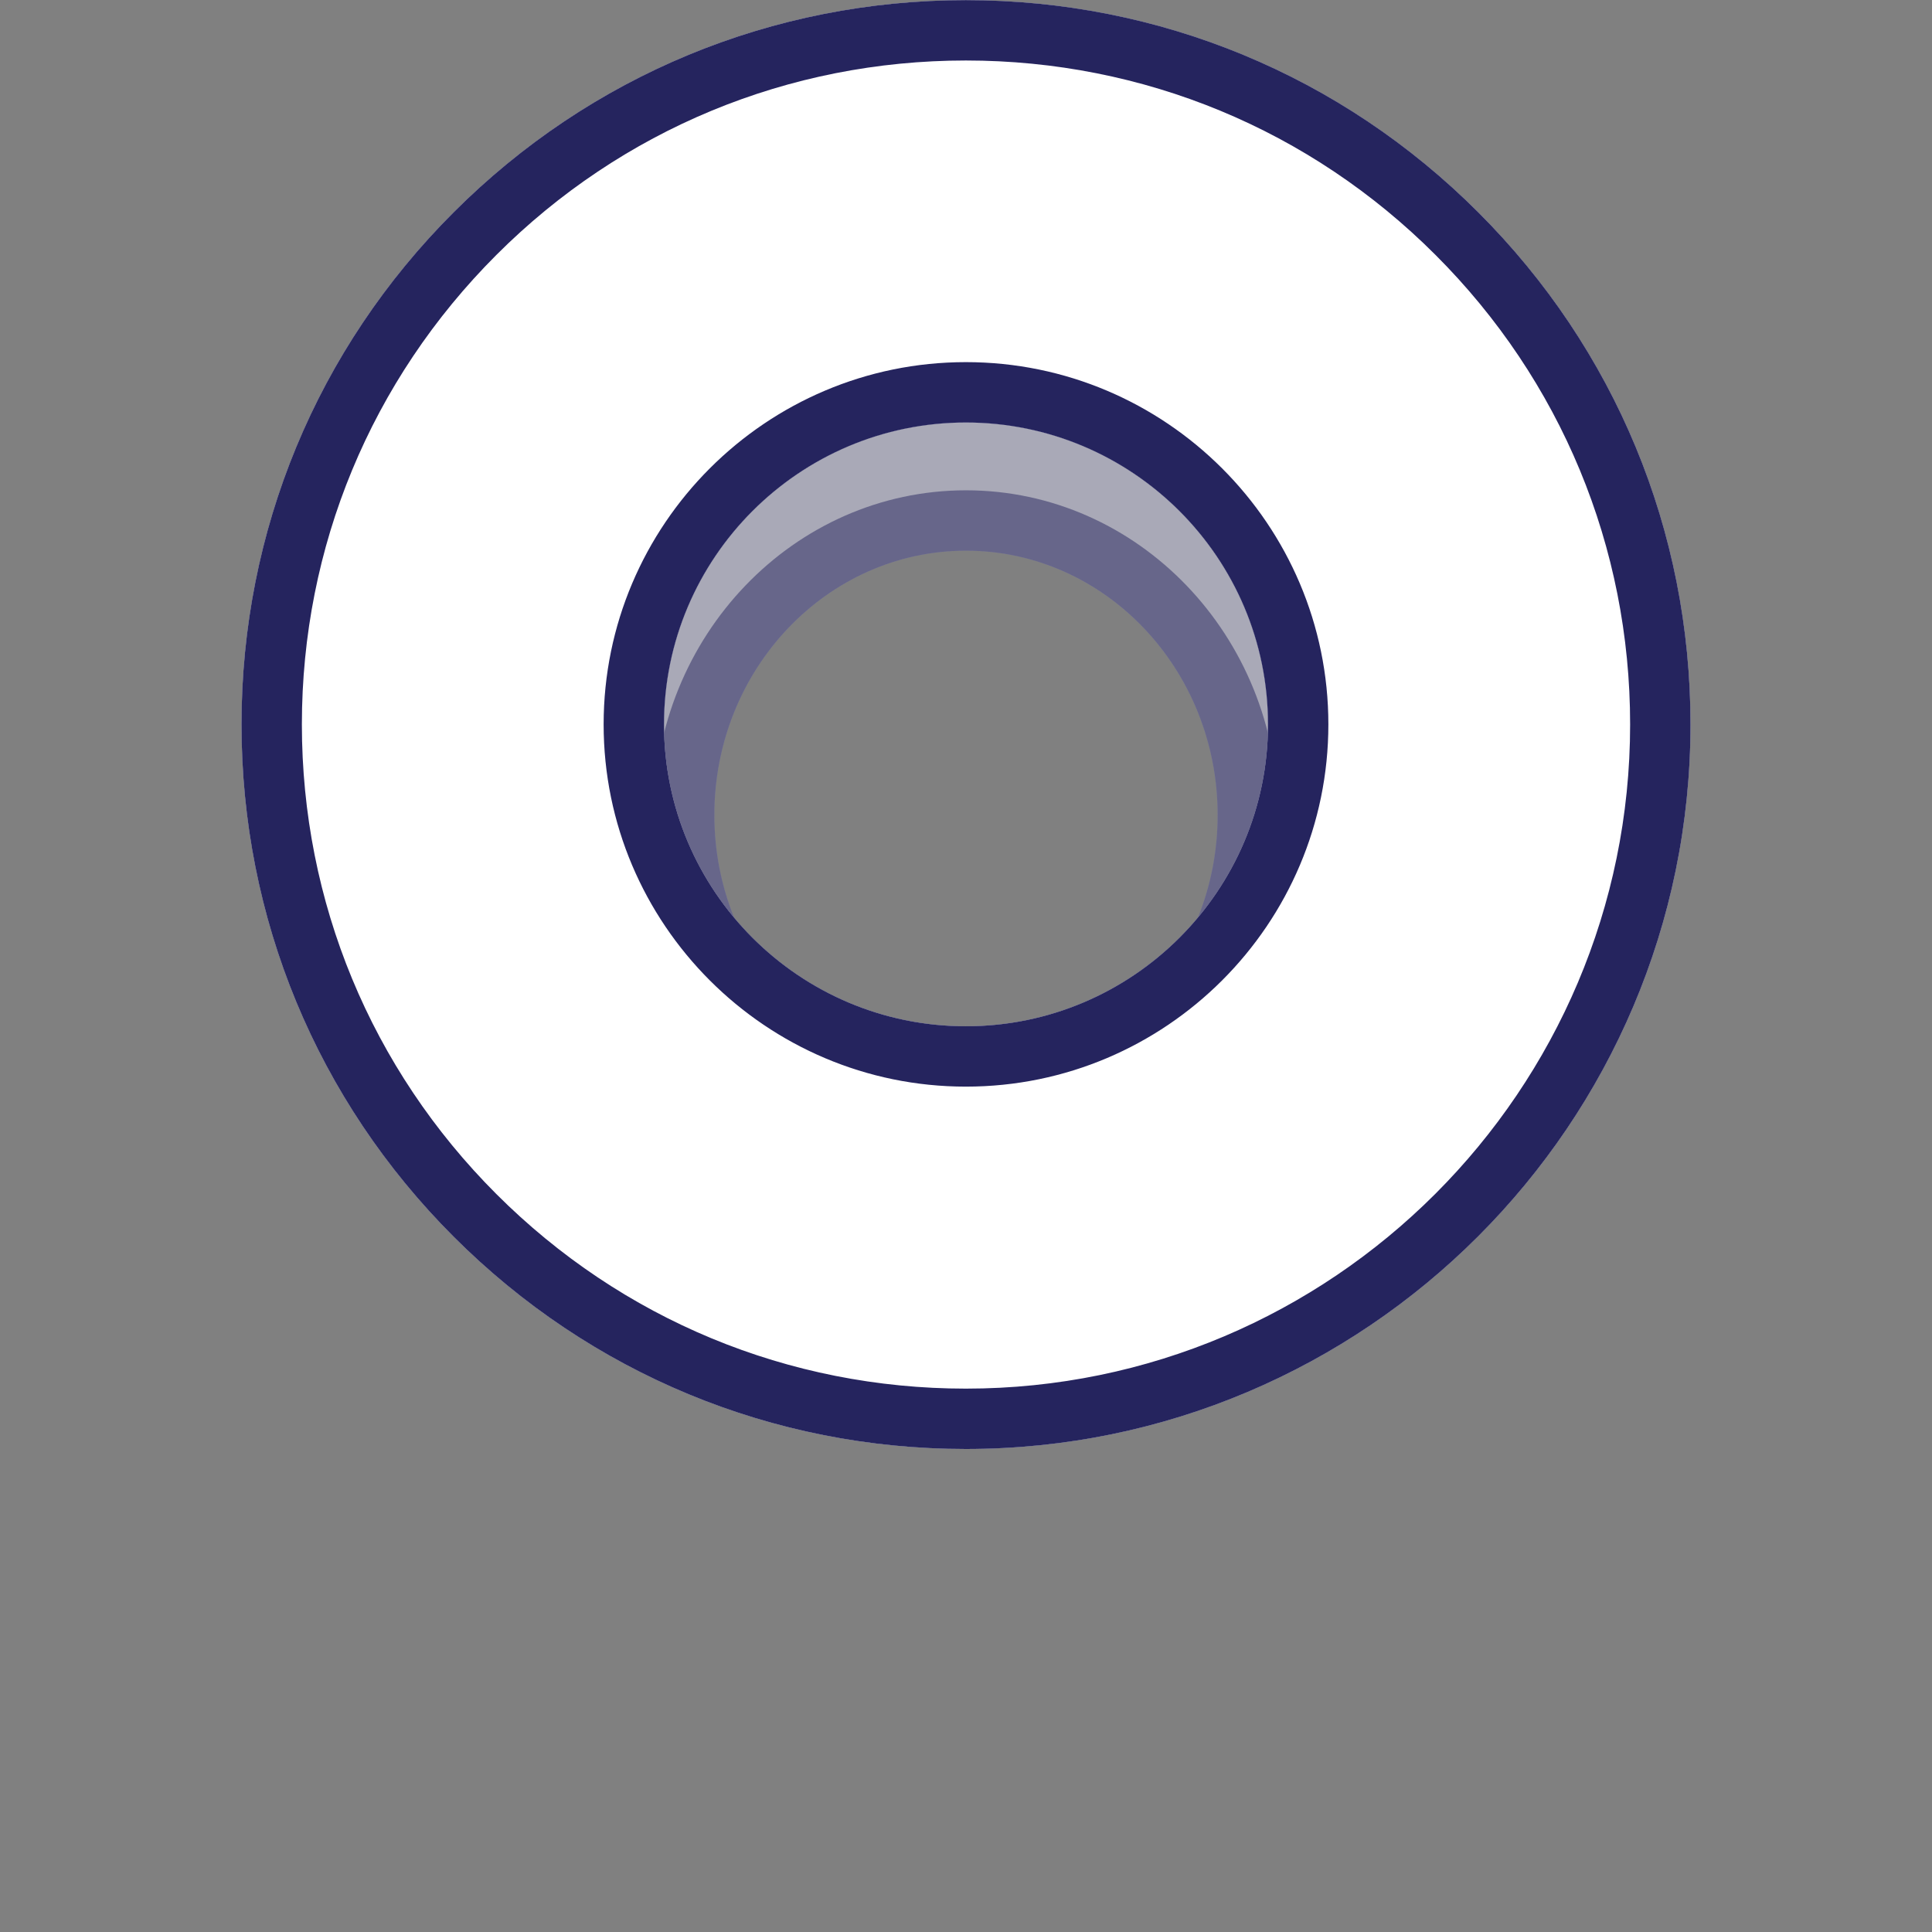 <svg xmlns="http://www.w3.org/2000/svg" xmlns:xlink="http://www.w3.org/1999/xlink" width="32" height="32" viewBox="0 0 32 32"><rect x="0" y="0" width="32" height="32" fill="#808080" stroke="none"/><defs><clipPath id="a"><rect width="32" height="32" transform="translate(31 39)" fill="#fff" stroke="#707070" stroke-width="1"/></clipPath></defs><g transform="translate(-31 -39)" clip-path="url(#a)"><g data-type="innerShadowGroup"><g transform="translate(-21337 -19656)" fill="#25245e" opacity="0.5"><path d="M 21384 19718.5 C 21381.469 19718.5 21379.086 19717.463 21377.291 19715.578 C 21375.492 19713.691 21374.502 19711.176 21374.502 19708.5 C 21374.502 19705.82 21375.492 19703.307 21377.291 19701.422 C 21379.082 19699.539 21381.465 19698.504 21384 19698.504 C 21386.535 19698.504 21388.918 19699.539 21390.711 19701.422 C 21392.51 19703.311 21393.502 19705.824 21393.502 19708.5 C 21393.502 19714.014 21389.24 19718.5 21384 19718.5 Z M 21384 19703.621 C 21381.426 19703.621 21379.332 19705.811 21379.332 19708.5 C 21379.332 19711.188 21381.426 19713.375 21384 19713.375 C 21386.574 19713.375 21388.668 19711.188 21388.668 19708.5 C 21388.668 19705.811 21386.574 19703.621 21384 19703.621 Z" stroke="none"/><path d="M 21384 19718 C 21388.963 19718 21393.002 19713.738 21393.002 19708.5 C 21393.002 19705.953 21392.059 19703.562 21390.348 19701.766 C 21388.65 19699.984 21386.396 19699.004 21384 19699.004 C 21381.604 19699.004 21379.35 19699.984 21377.652 19701.768 C 21375.943 19703.557 21375.002 19705.949 21375.002 19708.5 C 21375.002 19711.047 21375.943 19713.439 21377.654 19715.234 C 21379.354 19717.018 21381.607 19718 21384 19718 M 21384 19703.121 C 21386.85 19703.121 21389.168 19705.533 21389.168 19708.5 C 21389.168 19711.463 21386.85 19713.875 21384 19713.875 C 21381.15 19713.875 21378.832 19711.463 21378.832 19708.5 C 21378.832 19705.533 21381.15 19703.121 21384 19703.121 M 21384 19719 C 21381.33 19719 21378.818 19717.906 21376.93 19715.924 C 21375.041 19713.941 21374.002 19711.303 21374.002 19708.5 C 21374.002 19705.691 21375.041 19703.055 21376.93 19701.076 C 21378.816 19699.094 21381.33 19698.004 21384 19698.004 C 21386.672 19698.004 21389.184 19699.094 21391.072 19701.076 C 21392.961 19703.059 21394.002 19705.691 21394.002 19708.5 C 21394.002 19714.287 21389.514 19719 21384 19719 Z M 21384 19704.121 C 21381.701 19704.121 21379.832 19706.084 21379.832 19708.5 C 21379.832 19710.912 21381.701 19712.875 21384 19712.875 C 21386.299 19712.875 21388.168 19710.912 21388.168 19708.5 C 21388.168 19706.084 21386.299 19704.121 21384 19704.121 Z" stroke="none"/></g><g transform="translate(-21337 -19656)" fill="#fff" opacity="0.5"><path d="M 21384 19718.5 C 21381.469 19718.5 21379.086 19717.463 21377.291 19715.578 C 21375.492 19713.691 21374.502 19711.176 21374.502 19708.5 C 21374.502 19705.82 21375.492 19703.307 21377.291 19701.422 C 21379.082 19699.539 21381.465 19698.504 21384 19698.504 C 21386.535 19698.504 21388.918 19699.539 21390.711 19701.422 C 21392.51 19703.311 21393.502 19705.824 21393.502 19708.5 C 21393.502 19714.014 21389.24 19718.5 21384 19718.5 Z M 21384 19703.621 C 21381.426 19703.621 21379.332 19705.811 21379.332 19708.5 C 21379.332 19711.188 21381.426 19713.375 21384 19713.375 C 21386.574 19713.375 21388.668 19711.188 21388.668 19708.5 C 21388.668 19705.811 21386.574 19703.621 21384 19703.621 Z" stroke="none"/><path d="M 21384 19718 C 21388.963 19718 21393.002 19713.738 21393.002 19708.5 C 21393.002 19705.953 21392.059 19703.562 21390.348 19701.766 C 21388.65 19699.984 21386.396 19699.004 21384 19699.004 C 21381.604 19699.004 21379.35 19699.984 21377.652 19701.768 C 21375.943 19703.557 21375.002 19705.949 21375.002 19708.5 C 21375.002 19711.047 21375.943 19713.439 21377.654 19715.234 C 21379.354 19717.018 21381.607 19718 21384 19718 M 21384 19703.121 C 21386.85 19703.121 21389.168 19705.533 21389.168 19708.5 C 21389.168 19711.463 21386.85 19713.875 21384 19713.875 C 21381.15 19713.875 21378.832 19711.463 21378.832 19708.5 C 21378.832 19705.533 21381.15 19703.121 21384 19703.121 M 21384 19719 C 21381.33 19719 21378.818 19717.906 21376.93 19715.924 C 21375.041 19713.941 21374.002 19711.303 21374.002 19708.5 C 21374.002 19705.691 21375.041 19703.055 21376.93 19701.076 C 21378.816 19699.094 21381.33 19698.004 21384 19698.004 C 21386.672 19698.004 21389.184 19699.094 21391.072 19701.076 C 21392.961 19703.059 21394.002 19705.691 21394.002 19708.5 C 21394.002 19714.287 21389.514 19719 21384 19719 Z M 21384 19704.121 C 21381.701 19704.121 21379.832 19706.084 21379.832 19708.5 C 21379.832 19710.912 21381.701 19712.875 21384 19712.875 C 21386.299 19712.875 21388.168 19710.912 21388.168 19708.5 C 21388.168 19706.084 21386.299 19704.121 21384 19704.121 Z" stroke="none"/></g><g transform="translate(-21337 -19656)" fill="none" opacity="0.5"><path d="M 21384 19718.5 C 21381.469 19718.5 21379.086 19717.463 21377.291 19715.578 C 21375.492 19713.691 21374.502 19711.176 21374.502 19708.5 C 21374.502 19705.82 21375.492 19703.307 21377.291 19701.422 C 21379.082 19699.539 21381.465 19698.504 21384 19698.504 C 21386.535 19698.504 21388.918 19699.539 21390.711 19701.422 C 21392.51 19703.311 21393.502 19705.824 21393.502 19708.5 C 21393.502 19714.014 21389.24 19718.5 21384 19718.5 Z M 21384 19703.621 C 21381.426 19703.621 21379.332 19705.811 21379.332 19708.5 C 21379.332 19711.188 21381.426 19713.375 21384 19713.375 C 21386.574 19713.375 21388.668 19711.188 21388.668 19708.5 C 21388.668 19705.811 21386.574 19703.621 21384 19703.621 Z" stroke="none"/><path d="M 21384 19718 C 21388.963 19718 21393.002 19713.738 21393.002 19708.5 C 21393.002 19705.953 21392.059 19703.562 21390.348 19701.766 C 21388.65 19699.984 21386.396 19699.004 21384 19699.004 C 21381.604 19699.004 21379.35 19699.984 21377.652 19701.768 C 21375.943 19703.557 21375.002 19705.949 21375.002 19708.5 C 21375.002 19711.047 21375.943 19713.439 21377.654 19715.234 C 21379.354 19717.018 21381.607 19718 21384 19718 M 21384 19703.121 C 21386.85 19703.121 21389.168 19705.533 21389.168 19708.5 C 21389.168 19711.463 21386.85 19713.875 21384 19713.875 C 21381.15 19713.875 21378.832 19711.463 21378.832 19708.5 C 21378.832 19705.533 21381.15 19703.121 21384 19703.121 M 21384 19719 C 21381.33 19719 21378.818 19717.906 21376.93 19715.924 C 21375.041 19713.941 21374.002 19711.303 21374.002 19708.5 C 21374.002 19705.691 21375.041 19703.055 21376.93 19701.076 C 21378.816 19699.094 21381.33 19698.004 21384 19698.004 C 21386.672 19698.004 21389.184 19699.094 21391.072 19701.076 C 21392.961 19703.059 21394.002 19705.691 21394.002 19708.5 C 21394.002 19714.287 21389.514 19719 21384 19719 Z M 21384 19704.121 C 21381.701 19704.121 21379.832 19706.084 21379.832 19708.5 C 21379.832 19710.912 21381.701 19712.875 21384 19712.875 C 21386.299 19712.875 21388.168 19710.912 21388.168 19708.5 C 21388.168 19706.084 21386.299 19704.121 21384 19704.121 Z" stroke="none" fill="#25245e"/></g></g><g data-type="innerShadowGroup"><g transform="translate(-21339 -19659)" fill="#25245e"><path d="M 21385.998 19721.5 C 21382.928 19721.5 21380.039 19720.303 21377.867 19718.131 C 21375.695 19715.959 21374.5 19713.07 21374.5 19709.998 C 21374.5 19706.926 21375.695 19704.039 21377.867 19701.869 C 21380.039 19699.697 21382.926 19698.502 21385.998 19698.502 C 21389.07 19698.502 21391.959 19699.697 21394.131 19701.869 C 21396.303 19704.039 21397.5 19706.928 21397.5 19709.998 C 21397.5 19716.34 21392.34 19721.5 21385.998 19721.5 Z M 21385.998 19704.498 C 21382.965 19704.498 21380.498 19706.965 21380.498 19709.998 C 21380.498 19713.031 21382.965 19715.498 21385.998 19715.498 C 21389.033 19715.498 21391.502 19713.031 21391.502 19709.998 C 21391.502 19706.965 21389.033 19704.498 21385.998 19704.498 Z" stroke="none"/><path d="M 21385.998 19721 C 21392.064 19721 21397 19716.064 21397 19709.998 C 21397 19707.061 21395.855 19704.299 21393.777 19702.223 C 21391.701 19700.146 21388.938 19699.002 21385.998 19699.002 C 21383.061 19699.002 21380.297 19700.146 21378.221 19702.223 C 21376.145 19704.299 21375 19707.059 21375 19709.998 C 21375 19712.938 21376.145 19715.701 21378.221 19717.777 C 21380.299 19719.855 21383.061 19721 21385.998 19721 M 21385.998 19703.998 C 21389.309 19703.998 21392.002 19706.689 21392.002 19709.998 C 21392.002 19713.307 21389.309 19715.998 21385.998 19715.998 C 21382.689 19715.998 21379.998 19713.307 21379.998 19709.998 C 21379.998 19706.689 21382.689 19703.998 21385.998 19703.998 M 21385.998 19722 C 21382.795 19722 21379.781 19720.752 21377.514 19718.484 C 21375.248 19716.219 21374 19713.205 21374 19709.998 C 21374 19706.793 21375.248 19703.779 21377.514 19701.516 C 21379.779 19699.25 21382.793 19698.002 21385.998 19698.002 C 21389.205 19698.002 21392.219 19699.25 21394.484 19701.516 C 21396.752 19703.781 21398 19706.793 21398 19709.998 C 21398 19716.615 21392.615 19722 21385.998 19722 Z M 21385.998 19704.998 C 21383.24 19704.998 21380.998 19707.24 21380.998 19709.998 C 21380.998 19712.756 21383.24 19714.998 21385.998 19714.998 C 21388.758 19714.998 21391.002 19712.756 21391.002 19709.998 C 21391.002 19707.24 21388.758 19704.998 21385.998 19704.998 Z" stroke="none"/></g><g transform="translate(-21339 -19659)" fill="#fff"><path d="M 21385.998 19721.5 C 21382.928 19721.5 21380.039 19720.303 21377.867 19718.131 C 21375.695 19715.959 21374.5 19713.07 21374.5 19709.998 C 21374.5 19706.926 21375.695 19704.039 21377.867 19701.869 C 21380.039 19699.697 21382.926 19698.502 21385.998 19698.502 C 21389.07 19698.502 21391.959 19699.697 21394.131 19701.869 C 21396.303 19704.039 21397.5 19706.928 21397.5 19709.998 C 21397.5 19716.34 21392.34 19721.5 21385.998 19721.5 Z M 21385.998 19704.498 C 21382.965 19704.498 21380.498 19706.965 21380.498 19709.998 C 21380.498 19713.031 21382.965 19715.498 21385.998 19715.498 C 21389.033 19715.498 21391.502 19713.031 21391.502 19709.998 C 21391.502 19706.965 21389.033 19704.498 21385.998 19704.498 Z" stroke="none"/><path d="M 21385.998 19721 C 21392.064 19721 21397 19716.064 21397 19709.998 C 21397 19707.061 21395.855 19704.299 21393.777 19702.223 C 21391.701 19700.146 21388.938 19699.002 21385.998 19699.002 C 21383.061 19699.002 21380.297 19700.146 21378.221 19702.223 C 21376.145 19704.299 21375 19707.059 21375 19709.998 C 21375 19712.938 21376.145 19715.701 21378.221 19717.777 C 21380.299 19719.855 21383.061 19721 21385.998 19721 M 21385.998 19703.998 C 21389.309 19703.998 21392.002 19706.689 21392.002 19709.998 C 21392.002 19713.307 21389.309 19715.998 21385.998 19715.998 C 21382.689 19715.998 21379.998 19713.307 21379.998 19709.998 C 21379.998 19706.689 21382.689 19703.998 21385.998 19703.998 M 21385.998 19722 C 21382.795 19722 21379.781 19720.752 21377.514 19718.484 C 21375.248 19716.219 21374 19713.205 21374 19709.998 C 21374 19706.793 21375.248 19703.779 21377.514 19701.516 C 21379.779 19699.25 21382.793 19698.002 21385.998 19698.002 C 21389.205 19698.002 21392.219 19699.25 21394.484 19701.516 C 21396.752 19703.781 21398 19706.793 21398 19709.998 C 21398 19716.615 21392.615 19722 21385.998 19722 Z M 21385.998 19704.998 C 21383.24 19704.998 21380.998 19707.24 21380.998 19709.998 C 21380.998 19712.756 21383.24 19714.998 21385.998 19714.998 C 21388.758 19714.998 21391.002 19712.756 21391.002 19709.998 C 21391.002 19707.24 21388.758 19704.998 21385.998 19704.998 Z" stroke="none"/></g><g transform="translate(-21339 -19659)" fill="none"><path d="M 21385.998 19721.5 C 21382.928 19721.5 21380.039 19720.303 21377.867 19718.131 C 21375.695 19715.959 21374.5 19713.07 21374.5 19709.998 C 21374.5 19706.926 21375.695 19704.039 21377.867 19701.869 C 21380.039 19699.697 21382.926 19698.502 21385.998 19698.502 C 21389.07 19698.502 21391.959 19699.697 21394.131 19701.869 C 21396.303 19704.039 21397.5 19706.928 21397.5 19709.998 C 21397.5 19716.34 21392.34 19721.5 21385.998 19721.5 Z M 21385.998 19704.498 C 21382.965 19704.498 21380.498 19706.965 21380.498 19709.998 C 21380.498 19713.031 21382.965 19715.498 21385.998 19715.498 C 21389.033 19715.498 21391.502 19713.031 21391.502 19709.998 C 21391.502 19706.965 21389.033 19704.498 21385.998 19704.498 Z" stroke="none"/><path d="M 21385.998 19721 C 21392.064 19721 21397 19716.064 21397 19709.998 C 21397 19707.061 21395.855 19704.299 21393.777 19702.223 C 21391.701 19700.146 21388.938 19699.002 21385.998 19699.002 C 21383.061 19699.002 21380.297 19700.146 21378.221 19702.223 C 21376.145 19704.299 21375 19707.059 21375 19709.998 C 21375 19712.938 21376.145 19715.701 21378.221 19717.777 C 21380.299 19719.855 21383.061 19721 21385.998 19721 M 21385.998 19703.998 C 21389.309 19703.998 21392.002 19706.689 21392.002 19709.998 C 21392.002 19713.307 21389.309 19715.998 21385.998 19715.998 C 21382.689 19715.998 21379.998 19713.307 21379.998 19709.998 C 21379.998 19706.689 21382.689 19703.998 21385.998 19703.998 M 21385.998 19722 C 21382.795 19722 21379.781 19720.752 21377.514 19718.484 C 21375.248 19716.219 21374 19713.205 21374 19709.998 C 21374 19706.793 21375.248 19703.779 21377.514 19701.516 C 21379.779 19699.25 21382.793 19698.002 21385.998 19698.002 C 21389.205 19698.002 21392.219 19699.25 21394.484 19701.516 C 21396.752 19703.781 21398 19706.793 21398 19709.998 C 21398 19716.615 21392.615 19722 21385.998 19722 Z M 21385.998 19704.998 C 21383.24 19704.998 21380.998 19707.24 21380.998 19709.998 C 21380.998 19712.756 21383.24 19714.998 21385.998 19714.998 C 21388.758 19714.998 21391.002 19712.756 21391.002 19709.998 C 21391.002 19707.24 21388.758 19704.998 21385.998 19704.998 Z" stroke="none" fill="#25245e"/></g></g></g></svg>